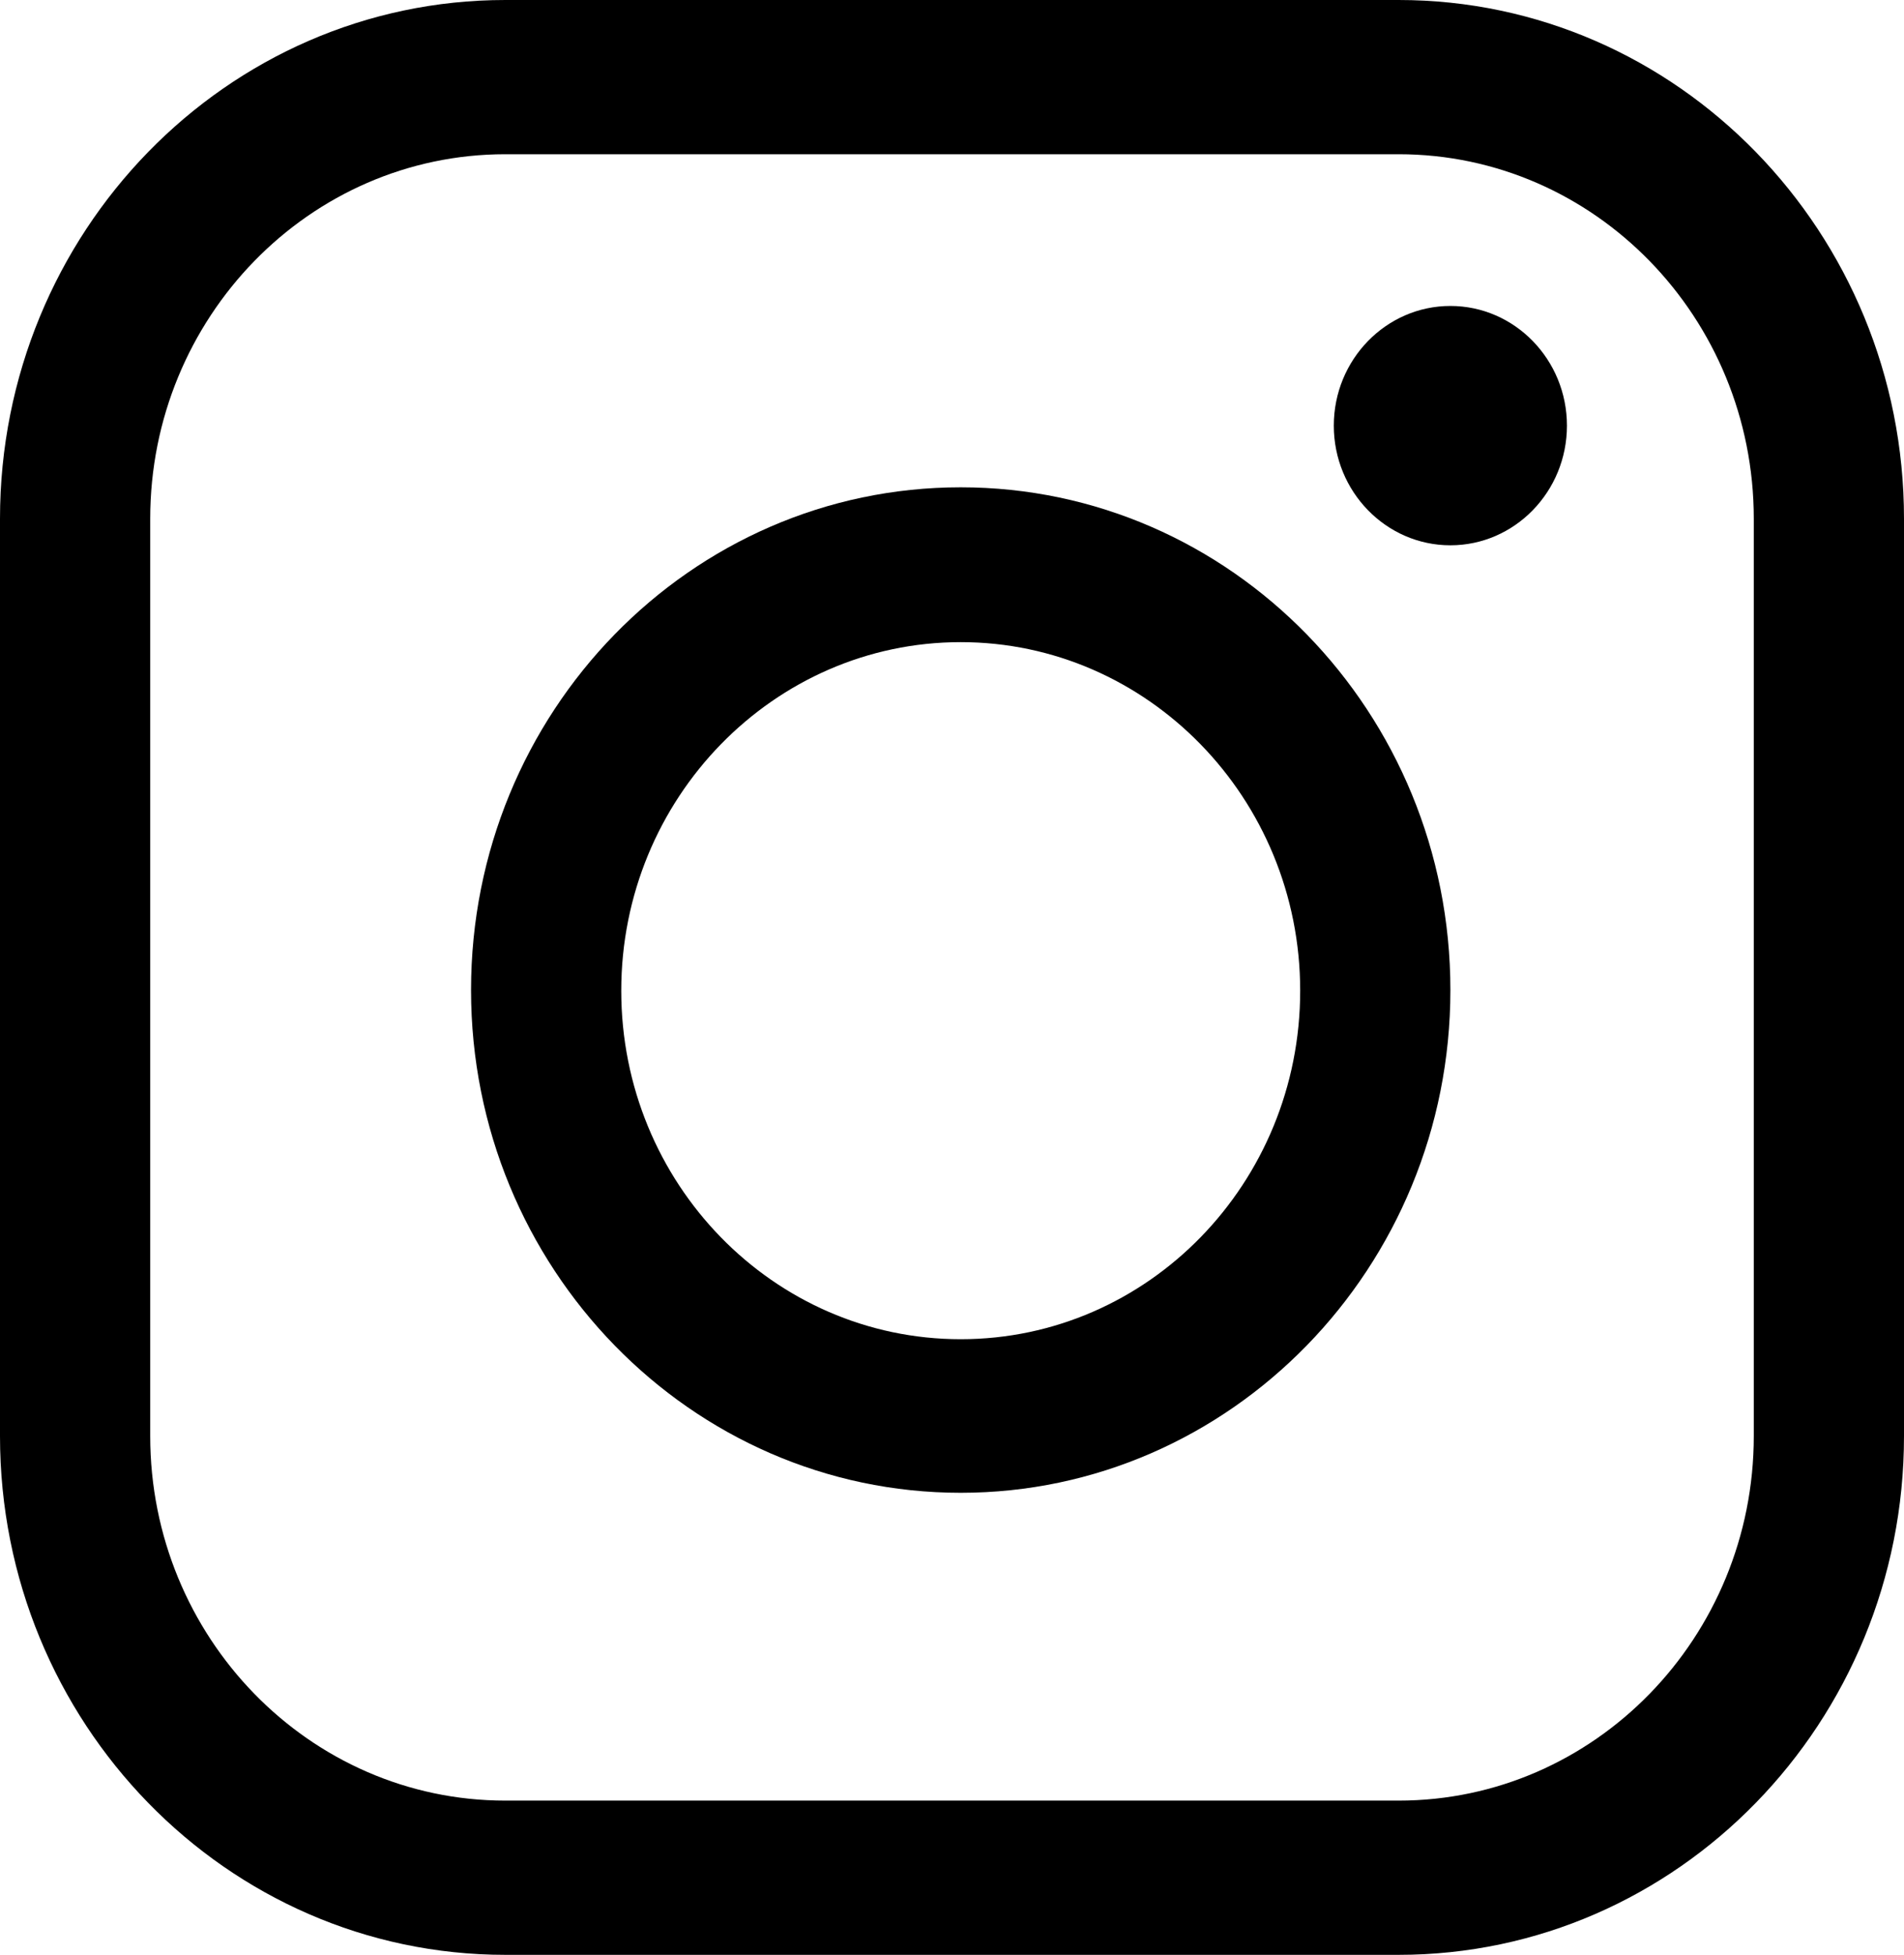 <svg width="38" height="39" viewBox="0 0 38 39" fill="none" xmlns="http://www.w3.org/2000/svg">
<g clip-path="url(#clip0_2_60)">
<path d="M28.947 6.104C27.664 6.104 26.62 7.175 26.62 8.492C26.62 9.808 27.664 10.879 28.947 10.879C30.23 10.879 31.273 9.808 31.273 8.492C31.273 7.175 30.23 6.104 28.947 6.104Z" fill="black"/>
<path d="M27.915 39H10.085C4.521 39 0 34.36 0 28.65V10.35C0 4.64 4.521 0 10.085 0H27.915C33.479 0 38 4.64 38 10.35V28.65C38 34.36 33.479 39 27.915 39ZM10.085 3.077C6.175 3.077 2.998 6.338 2.998 10.35V28.65C2.998 32.662 6.175 35.923 10.085 35.923H27.915C31.825 35.923 35.002 32.662 35.002 28.65V10.35C35.002 6.338 31.825 3.077 27.915 3.077H10.085Z" fill="black"/>
<path d="M19.174 29.782C13.79 29.782 9.401 25.29 9.401 19.752C9.401 14.214 13.778 9.722 19.174 9.722C24.57 9.722 28.947 14.214 28.947 19.752C28.947 25.29 24.558 29.782 19.174 29.782ZM19.174 12.811C15.445 12.811 12.399 15.925 12.399 19.765C12.399 23.604 15.433 26.718 19.174 26.718C22.915 26.718 25.949 23.604 25.949 19.765C25.949 15.925 22.903 12.811 19.174 12.811Z" fill="black"/>
</g>
<defs>
<clipPath id="clip0_2_60">
<rect width="38" height="39" fill="white"/>
</clipPath>
</defs>
</svg>
